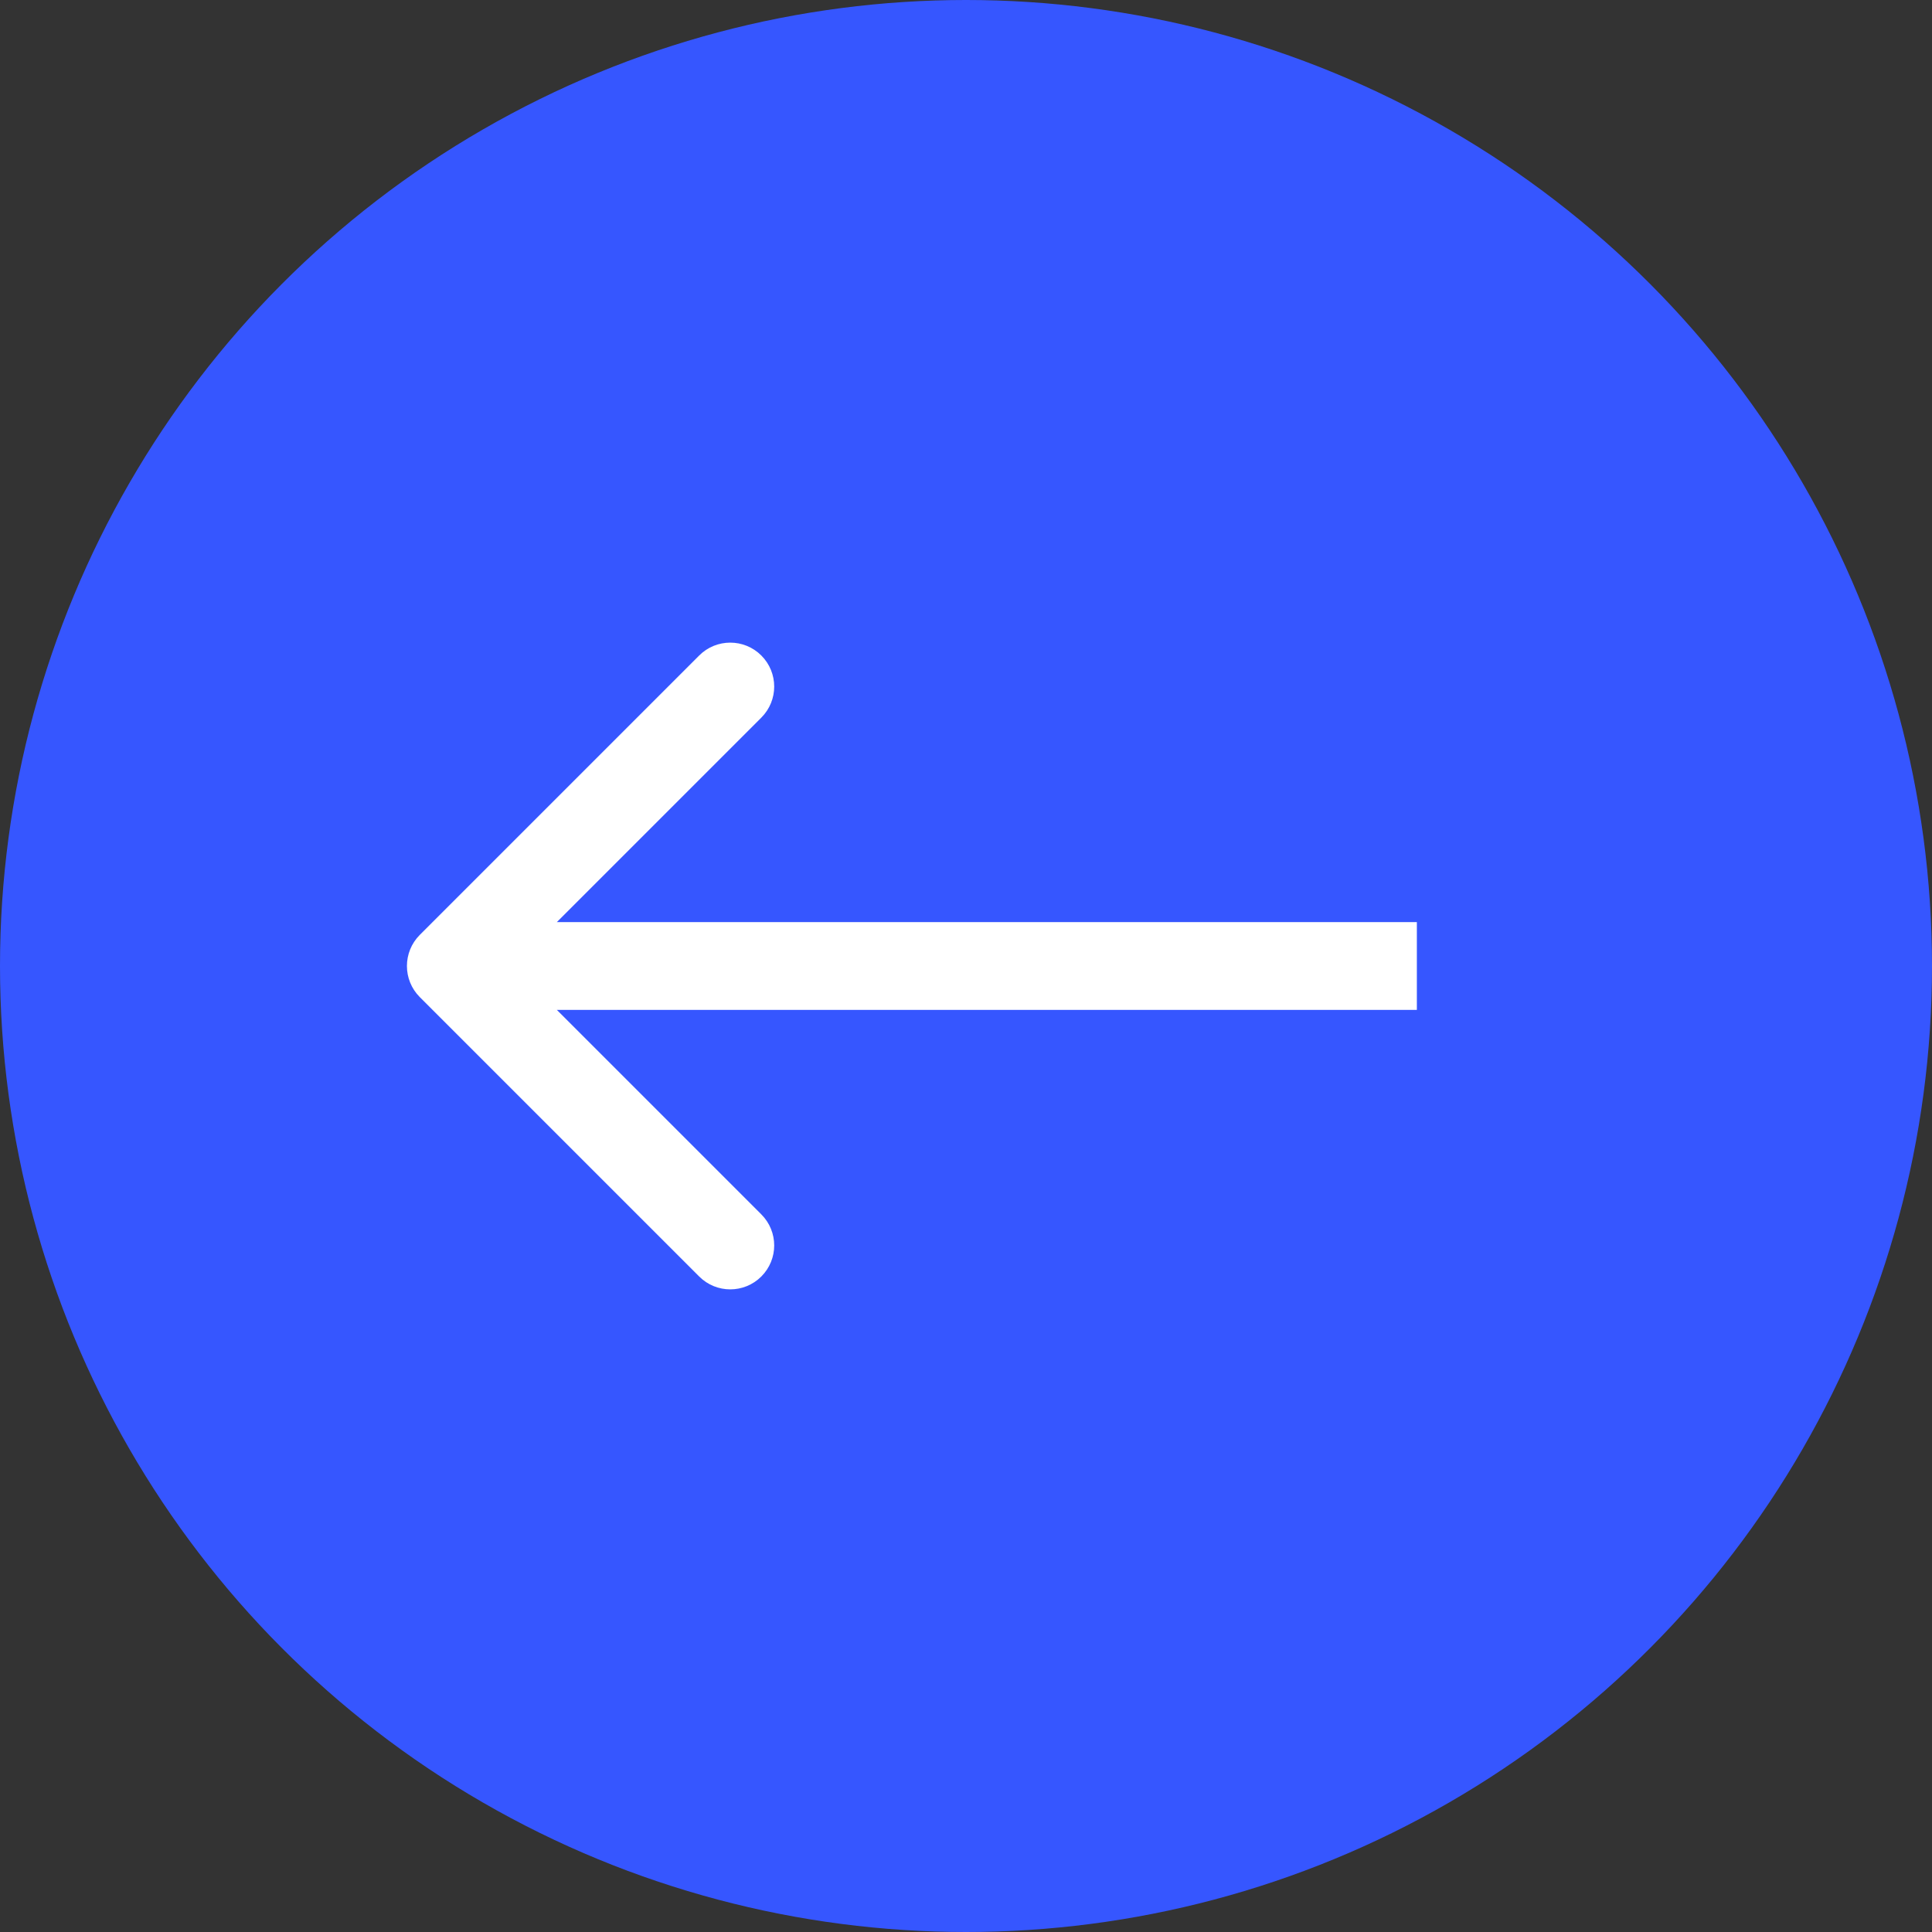 <svg width="22" height="22" viewBox="0 0 22 22" fill="none" xmlns="http://www.w3.org/2000/svg">
<rect x="0" y="0" width="22" height="22" fill="#333333" stroke="none"/>
<circle cx="11" cy="11" r="11" fill="#3656FF"/>
<path d="M4.78 10.646C4.585 10.842 4.585 11.158 4.78 11.354L7.962 14.536C8.157 14.731 8.474 14.731 8.669 14.536C8.865 14.34 8.865 14.024 8.669 13.828L5.841 11L8.669 8.172C8.865 7.976 8.865 7.66 8.669 7.464C8.474 7.269 8.157 7.269 7.962 7.464L4.78 10.646ZM16.134 10.5L5.134 10.5V11.5L16.134 11.5V10.5Z" fill="white"/>
</svg>
